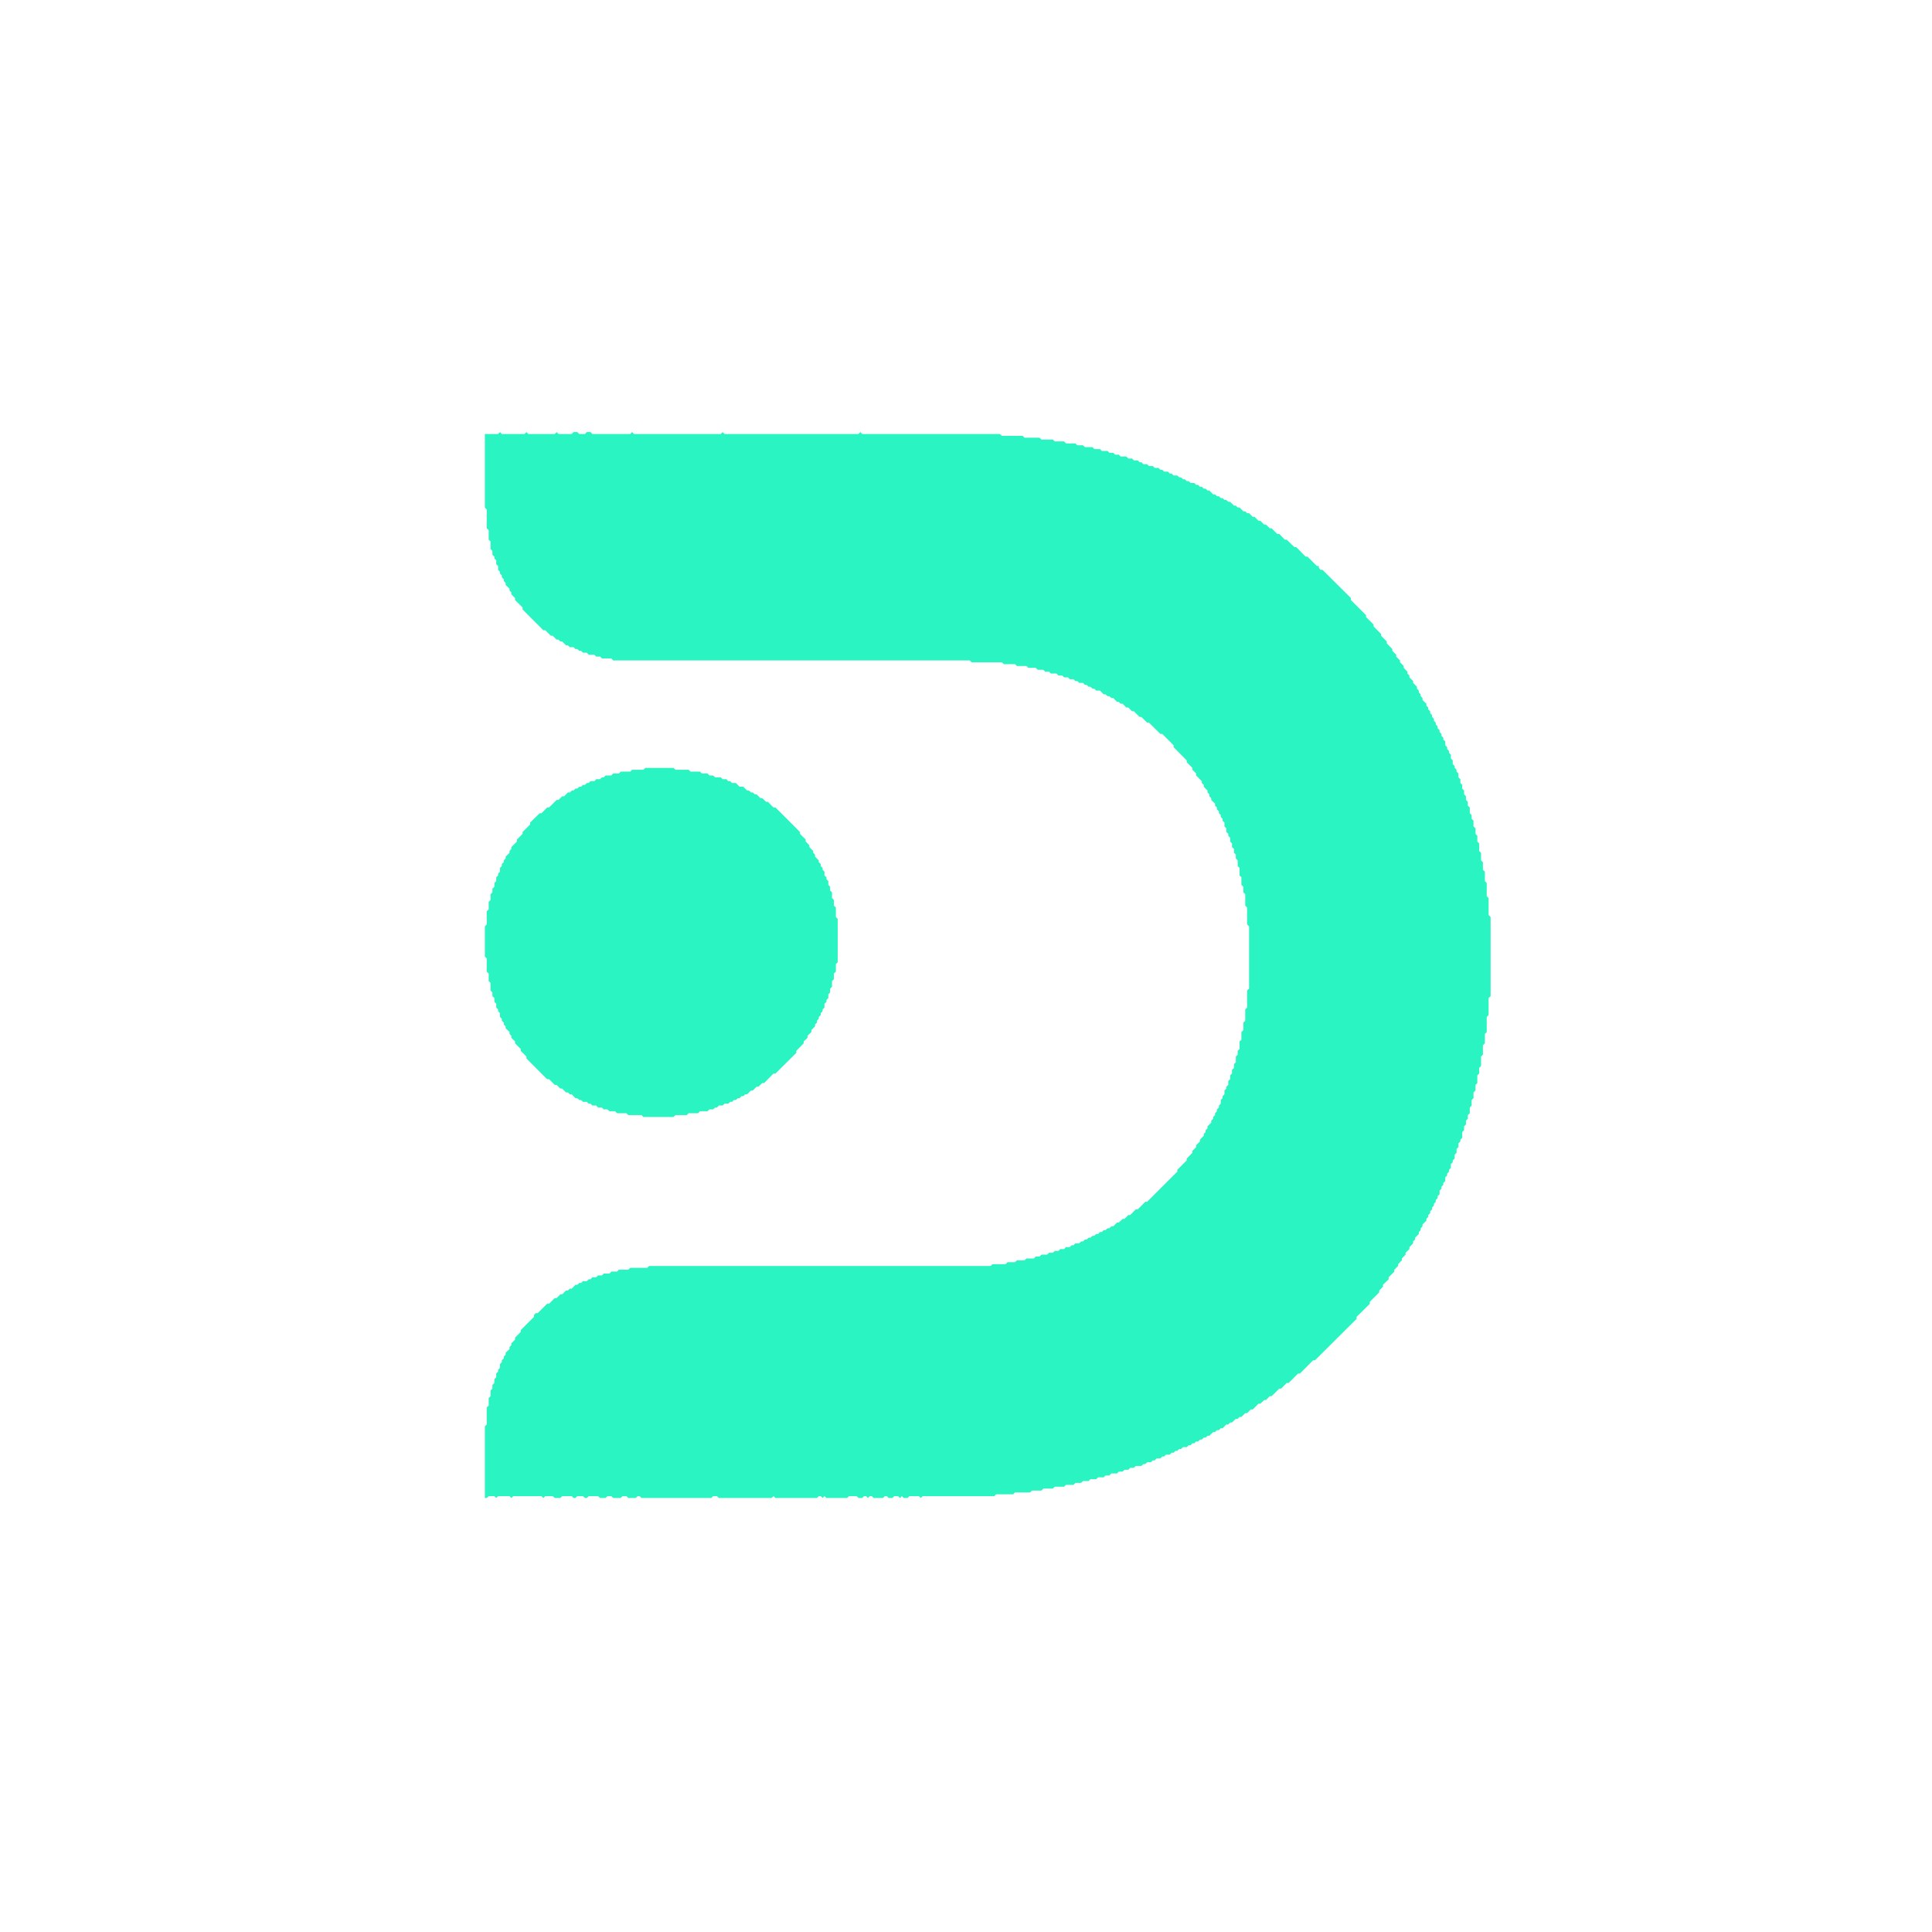 <?xml version="1.0" encoding="UTF-8"?>
<svg xmlns="http://www.w3.org/2000/svg" xmlns:xlink="http://www.w3.org/1999/xlink" width="53px" height="53px" viewBox="0 0 53 53" version="1.1">
<g id="surface1">
<path style=" stroke:none;fill-rule:nonzero;fill:rgb(16.471%,95.686%,75.686%);fill-opacity:1;" d="M 17.703 21.066 L 17.648 21.117 L 17.34 21.117 L 17.289 21.168 L 17.027 21.168 L 16.977 21.219 L 16.82 21.219 L 16.77 21.273 L 16.613 21.273 L 16.562 21.324 L 16.512 21.324 L 16.461 21.375 L 16.355 21.375 L 16.305 21.43 L 16.199 21.43 L 16.148 21.48 L 16.098 21.48 L 16.047 21.531 L 15.992 21.531 L 15.941 21.582 L 15.891 21.582 L 15.836 21.531 L 15.785 21.531 L 15.836 21.531 L 15.891 21.582 L 15.836 21.633 L 15.785 21.633 L 15.734 21.688 L 15.684 21.688 L 15.633 21.738 L 15.578 21.738 L 15.477 21.844 L 15.422 21.844 L 15.32 21.945 L 15.27 21.945 L 15.062 22.152 L 15.008 22.152 L 14.855 22.309 L 14.805 22.309 L 14.543 22.566 L 14.543 22.617 L 14.336 22.824 L 14.336 22.875 L 14.18 23.031 L 14.18 23.086 L 14.027 23.238 L 14.027 23.289 L 13.977 23.344 L 13.977 23.395 L 13.871 23.5 L 13.871 23.551 L 13.82 23.602 L 13.82 23.652 L 13.766 23.703 L 13.766 23.758 L 13.715 23.809 L 13.715 23.914 L 13.664 23.965 L 13.664 24.016 L 13.613 24.066 L 13.613 24.172 L 13.562 24.223 L 13.562 24.328 L 13.508 24.379 L 13.508 24.48 L 13.457 24.531 L 13.457 24.688 L 13.406 24.742 L 13.406 24.945 L 13.352 25 L 13.352 25.359 L 13.301 25.414 L 13.301 26.242 L 13.352 26.293 L 13.352 26.656 L 13.406 26.707 L 13.406 26.914 L 13.457 26.965 L 13.457 27.172 L 13.508 27.227 L 13.508 27.328 L 13.562 27.379 L 13.562 27.484 L 13.613 27.535 L 13.613 27.641 L 13.664 27.691 L 13.664 27.742 L 13.715 27.793 L 13.715 27.898 L 13.766 27.949 L 13.766 28 L 13.82 28.055 L 13.82 28.105 L 13.871 28.156 L 13.871 28.207 L 13.977 28.312 L 13.977 28.363 L 14.027 28.414 L 14.027 28.469 L 14.129 28.57 L 14.129 28.621 L 14.285 28.777 L 14.285 28.828 L 14.441 28.984 L 14.441 29.035 L 15.008 29.605 L 15.062 29.605 L 15.219 29.762 L 15.27 29.762 L 15.371 29.863 L 15.422 29.863 L 15.527 29.969 L 15.578 29.969 L 15.633 30.02 L 15.684 30.02 L 15.785 30.125 L 15.836 30.125 L 15.891 30.176 L 15.941 30.176 L 15.992 30.227 L 16.098 30.227 L 16.148 30.277 L 16.199 30.277 L 16.25 30.328 L 16.355 30.328 L 16.406 30.383 L 16.512 30.383 L 16.562 30.434 L 16.664 30.434 L 16.719 30.484 L 16.875 30.484 L 16.926 30.539 L 17.184 30.539 L 17.234 30.59 L 17.598 30.59 L 17.648 30.641 L 18.477 30.641 L 18.531 30.59 L 18.84 30.59 L 18.891 30.539 L 19.148 30.539 L 19.203 30.484 L 19.41 30.484 L 19.461 30.434 L 19.562 30.434 L 19.617 30.383 L 19.668 30.383 L 19.719 30.328 L 19.824 30.328 L 19.875 30.277 L 19.977 30.277 L 20.031 30.227 L 20.082 30.227 L 20.133 30.176 L 20.188 30.176 L 20.238 30.125 L 20.289 30.125 L 20.34 30.07 L 20.391 30.07 L 20.445 30.02 L 20.496 30.02 L 20.602 29.914 L 20.652 29.914 L 20.754 29.812 L 20.805 29.812 L 20.91 29.711 L 20.961 29.711 L 21.219 29.449 L 21.273 29.449 L 21.844 28.883 L 21.844 28.828 L 22.047 28.621 L 22.047 28.57 L 22.152 28.469 L 22.152 28.414 L 22.258 28.312 L 22.258 28.258 L 22.359 28.156 L 22.359 28.105 L 22.41 28.055 L 22.41 28 L 22.461 27.949 L 22.461 27.898 L 22.516 27.844 L 22.516 27.793 L 22.566 27.742 L 22.566 27.691 L 22.617 27.641 L 22.617 27.535 L 22.672 27.484 L 22.672 27.43 L 22.723 27.379 L 22.723 27.277 L 22.773 27.227 L 22.773 27.121 L 22.824 27.07 L 22.824 26.914 L 22.875 26.863 L 22.875 26.707 L 22.93 26.656 L 22.93 26.449 L 22.98 26.398 L 22.98 25.207 L 22.93 25.156 L 22.93 24.895 L 22.875 24.844 L 22.875 24.688 L 22.824 24.637 L 22.824 24.48 L 22.773 24.43 L 22.773 24.328 L 22.723 24.273 L 22.723 24.172 L 22.672 24.117 L 22.672 24.066 L 22.617 24.016 L 22.617 23.914 L 22.566 23.859 L 22.566 23.809 L 22.516 23.758 L 22.516 23.703 L 22.461 23.652 L 22.461 23.602 L 22.359 23.5 L 22.359 23.445 L 22.309 23.395 L 22.309 23.344 L 22.203 23.238 L 22.203 23.188 L 22.102 23.086 L 22.102 23.031 L 21.945 22.875 L 21.945 22.824 L 21.273 22.152 L 21.219 22.152 L 21.066 21.996 L 21.016 21.996 L 20.91 21.895 L 20.859 21.895 L 20.754 21.789 L 20.703 21.789 L 20.652 21.738 L 20.602 21.738 L 20.547 21.688 L 20.496 21.688 L 20.391 21.582 L 20.289 21.582 L 20.188 21.48 L 20.082 21.48 L 20.031 21.43 L 19.977 21.43 L 19.926 21.375 L 19.824 21.375 L 19.773 21.324 L 19.617 21.324 L 19.562 21.273 L 19.461 21.273 L 19.41 21.219 L 19.254 21.219 L 19.203 21.168 L 18.945 21.168 L 18.891 21.117 L 18.531 21.117 L 18.477 21.066 Z M 17.703 21.066 "/>
<path style=" stroke:none;fill-rule:nonzero;fill:rgb(16.471%,95.686%,75.686%);fill-opacity:1;" d="M 13.715 11.852 L 13.664 11.906 L 13.301 11.906 L 13.301 13.922 L 13.352 13.977 L 13.352 14.492 L 13.406 14.543 L 13.406 14.805 L 13.457 14.855 L 13.457 15.062 L 13.508 15.113 L 13.508 15.219 L 13.457 15.27 L 13.406 15.219 L 13.406 15.164 L 13.406 15.219 L 13.457 15.27 L 13.508 15.219 L 13.562 15.27 L 13.562 15.32 L 13.613 15.371 L 13.613 15.477 L 13.664 15.527 L 13.664 15.633 L 13.715 15.684 L 13.715 15.734 L 13.766 15.785 L 13.766 15.836 L 13.82 15.891 L 13.82 15.941 L 13.871 15.992 L 13.871 16.047 L 13.977 16.148 L 13.977 16.199 L 14.027 16.25 L 14.027 16.305 L 14.129 16.406 L 14.129 16.461 L 14.336 16.664 L 14.336 16.719 L 14.906 17.289 L 14.957 17.289 L 15.113 17.441 L 15.164 17.441 L 15.27 17.547 L 15.32 17.547 L 15.371 17.598 L 15.422 17.598 L 15.527 17.703 L 15.578 17.703 L 15.633 17.754 L 15.734 17.754 L 15.785 17.805 L 15.836 17.805 L 15.891 17.855 L 15.941 17.855 L 15.992 17.906 L 16.098 17.906 L 16.148 17.961 L 16.305 17.961 L 16.355 18.012 L 16.461 18.012 L 16.512 18.062 L 16.77 18.062 L 16.82 18.117 L 26.602 18.117 L 26.656 18.168 L 27.484 18.168 L 27.535 18.219 L 27.844 18.219 L 27.898 18.27 L 28.156 18.27 L 28.207 18.32 L 28.414 18.32 L 28.469 18.375 L 28.621 18.375 L 28.672 18.426 L 28.777 18.426 L 28.828 18.477 L 28.984 18.477 L 29.035 18.531 L 29.141 18.531 L 29.191 18.582 L 29.297 18.582 L 29.348 18.633 L 29.449 18.633 L 29.5 18.684 L 29.555 18.684 L 29.605 18.734 L 29.711 18.734 L 29.762 18.789 L 29.812 18.789 L 29.863 18.84 L 29.914 18.84 L 29.969 18.891 L 30.02 18.891 L 30.07 18.945 L 30.02 18.996 L 30.07 18.945 L 30.176 18.945 L 30.277 19.047 L 30.328 19.047 L 30.383 19.098 L 30.434 19.098 L 30.484 19.148 L 30.539 19.148 L 30.641 19.254 L 30.691 19.254 L 30.742 19.305 L 30.797 19.305 L 30.898 19.41 L 30.953 19.41 L 31.055 19.512 L 31.105 19.512 L 31.262 19.668 L 31.312 19.668 L 31.469 19.824 L 31.52 19.824 L 31.832 20.133 L 31.883 20.133 L 32.195 20.445 L 32.195 20.496 L 32.555 20.859 L 32.555 20.91 L 32.711 21.066 L 32.711 21.117 L 32.812 21.219 L 32.812 21.273 L 32.969 21.43 L 32.969 21.48 L 33.023 21.531 L 33.023 21.582 L 33.125 21.688 L 33.125 21.738 L 33.176 21.789 L 33.176 21.844 L 33.227 21.895 L 33.227 21.945 L 33.332 22.047 L 33.332 22.102 L 33.383 22.152 L 33.383 22.203 L 33.438 22.258 L 33.438 22.309 L 33.488 22.359 L 33.488 22.41 L 33.539 22.461 L 33.539 22.516 L 33.59 22.566 L 33.59 22.672 L 33.641 22.723 L 33.641 22.824 L 33.695 22.875 L 33.695 22.93 L 33.746 22.98 L 33.746 23.086 L 33.797 23.137 L 33.797 23.238 L 33.852 23.289 L 33.852 23.395 L 33.902 23.445 L 33.902 23.551 L 33.953 23.602 L 33.953 23.758 L 34.004 23.809 L 34.004 24.016 L 34.055 24.066 L 34.055 24.273 L 34.109 24.328 L 34.109 24.48 L 34.16 24.531 L 34.16 24.844 L 34.211 24.895 L 34.211 25.359 L 34.266 25.414 L 34.266 27.121 L 34.211 27.172 L 34.211 27.641 L 34.16 27.691 L 34.16 28 L 34.109 28.055 L 34.109 28.258 L 34.055 28.312 L 34.055 28.52 L 34.004 28.57 L 34.004 28.777 L 33.953 28.828 L 33.953 28.934 L 33.902 28.984 L 33.902 29.141 L 33.852 29.191 L 33.852 29.297 L 33.797 29.348 L 33.797 29.449 L 33.746 29.5 L 33.746 29.605 L 33.695 29.656 L 33.695 29.762 L 33.641 29.812 L 33.641 29.863 L 33.59 29.914 L 33.59 30.02 L 33.539 30.07 L 33.539 30.125 L 33.488 30.176 L 33.488 30.277 L 33.438 30.328 L 33.438 30.383 L 33.383 30.434 L 33.383 30.484 L 33.332 30.539 L 33.332 30.59 L 33.281 30.641 L 33.281 30.691 L 33.227 30.742 L 33.227 30.797 L 33.125 30.898 L 33.125 30.953 L 33.074 31.004 L 33.074 31.055 L 33.023 31.105 L 33.023 31.156 L 32.918 31.262 L 32.918 31.312 L 32.812 31.418 L 32.812 31.469 L 32.762 31.52 L 32.711 31.469 L 32.762 31.52 L 32.711 31.57 L 32.711 31.625 L 32.555 31.781 L 32.555 31.832 L 32.297 32.09 L 32.297 32.141 L 31.934 32.504 L 31.883 32.453 L 31.934 32.504 L 31.469 32.969 L 31.418 32.969 L 31.211 33.176 L 31.156 33.176 L 31.004 33.332 L 30.953 33.332 L 30.848 33.438 L 30.797 33.438 L 30.691 33.539 L 30.641 33.539 L 30.539 33.641 L 30.484 33.641 L 30.434 33.695 L 30.383 33.695 L 30.328 33.746 L 30.277 33.746 L 30.227 33.797 L 30.176 33.797 L 30.125 33.852 L 30.07 33.852 L 30.02 33.902 L 29.969 33.902 L 29.914 33.953 L 29.863 33.953 L 29.812 34.004 L 29.762 34.004 L 29.711 34.055 L 29.656 34.055 L 29.605 34.109 L 29.5 34.109 L 29.449 34.16 L 29.398 34.16 L 29.348 34.211 L 29.242 34.211 L 29.191 34.266 L 29.086 34.266 L 29.035 34.316 L 28.934 34.316 L 28.883 34.367 L 28.777 34.367 L 28.727 34.418 L 28.57 34.418 L 28.52 34.469 L 28.414 34.469 L 28.363 34.523 L 28.156 34.523 L 28.105 34.574 L 27.898 34.574 L 27.844 34.625 L 27.641 34.625 L 27.586 34.68 L 27.227 34.68 L 27.172 34.73 L 17.805 34.73 L 17.754 34.781 L 17.289 34.781 L 17.234 34.832 L 16.977 34.832 L 16.926 34.883 L 16.77 34.883 L 16.719 34.938 L 16.562 34.938 L 16.512 34.988 L 16.406 34.988 L 16.355 35.039 L 16.25 35.039 L 16.199 35.094 L 16.148 35.094 L 16.098 35.145 L 15.992 35.145 L 15.941 35.195 L 15.891 35.195 L 15.836 35.246 L 15.785 35.246 L 15.684 35.352 L 15.633 35.352 L 15.578 35.402 L 15.527 35.402 L 15.422 35.508 L 15.371 35.508 L 15.27 35.609 L 15.219 35.609 L 15.062 35.766 L 15.008 35.766 L 14.75 36.023 L 14.699 36.023 L 14.648 36.074 L 14.648 36.125 L 14.285 36.488 L 14.285 36.539 L 14.129 36.695 L 14.129 36.75 L 14.027 36.852 L 14.027 36.902 L 13.977 36.953 L 13.977 37.008 L 13.871 37.109 L 13.871 37.164 L 13.82 37.215 L 13.82 37.266 L 13.766 37.316 L 13.766 37.367 L 13.715 37.422 L 13.715 37.523 L 13.664 37.578 L 13.664 37.629 L 13.613 37.68 L 13.613 37.781 L 13.562 37.836 L 13.562 37.938 L 13.508 37.992 L 13.508 38.094 L 13.457 38.145 L 13.457 38.301 L 13.406 38.352 L 13.406 38.559 L 13.352 38.609 L 13.352 39.078 L 13.301 39.129 L 13.301 41.094 L 13.352 41.094 L 13.406 41.043 L 13.562 41.043 L 13.613 41.094 L 13.664 41.043 L 13.977 41.043 L 14.027 41.094 L 14.078 41.043 L 14.855 41.043 L 14.906 41.094 L 14.957 41.043 L 15.164 41.043 L 15.219 41.094 L 15.371 41.094 L 15.422 41.043 L 15.684 41.043 L 15.734 41.094 L 15.785 41.094 L 15.836 41.043 L 15.992 41.043 L 16.047 41.094 L 16.098 41.094 L 16.148 41.043 L 16.406 41.043 L 16.461 41.094 L 16.613 41.094 L 16.664 41.043 L 16.77 41.043 L 16.82 41.094 L 17.027 41.094 L 17.078 41.043 L 17.184 41.043 L 17.234 41.094 L 17.441 41.094 L 17.492 41.043 L 17.547 41.043 L 17.598 41.094 L 19.512 41.094 L 19.562 41.043 L 19.668 41.043 L 19.719 41.094 L 21.168 41.094 L 21.219 41.043 L 21.273 41.094 L 22.41 41.094 L 22.461 41.043 L 22.516 41.043 L 22.566 41.094 L 22.617 41.043 L 22.672 41.094 L 23.238 41.094 L 23.289 41.043 L 23.5 41.043 L 23.551 41.094 L 23.652 41.094 L 23.703 41.043 L 23.758 41.043 L 23.809 41.094 L 23.859 41.043 L 23.914 41.043 L 23.965 41.094 L 24.223 41.094 L 24.273 41.043 L 24.328 41.043 L 24.379 41.094 L 24.48 41.094 L 24.531 41.043 L 24.637 41.043 L 24.688 41.094 L 24.742 41.043 L 24.793 41.094 L 24.895 41.094 L 24.945 41.043 L 25.207 41.043 L 25.258 41.094 L 25.309 41.043 L 27.277 41.043 L 27.328 40.992 L 27.793 40.992 L 27.844 40.941 L 28.258 40.941 L 28.312 40.891 L 28.57 40.891 L 28.621 40.836 L 28.883 40.836 L 28.934 40.785 L 29.191 40.785 L 29.242 40.734 L 29.449 40.734 L 29.5 40.68 L 29.656 40.68 L 29.711 40.629 L 29.863 40.629 L 29.914 40.578 L 30.07 40.578 L 30.125 40.527 L 30.277 40.527 L 30.328 40.477 L 30.434 40.477 L 30.484 40.422 L 30.641 40.422 L 30.691 40.371 L 30.797 40.371 L 30.848 40.32 L 30.953 40.32 L 31.004 40.266 L 31.105 40.266 L 31.156 40.215 L 31.312 40.215 L 31.367 40.164 L 31.418 40.164 L 31.469 40.113 L 31.57 40.113 L 31.625 40.062 L 31.676 40.062 L 31.727 40.008 L 31.832 40.008 L 31.883 39.957 L 31.934 39.957 L 31.984 39.906 L 32.09 39.906 L 32.141 39.852 L 32.195 39.852 L 32.246 39.801 L 32.297 39.801 L 32.348 39.75 L 32.398 39.75 L 32.453 39.699 L 32.555 39.699 L 32.609 39.648 L 32.66 39.648 L 32.711 39.594 L 32.762 39.594 L 32.812 39.543 L 32.867 39.543 L 32.918 39.492 L 32.969 39.492 L 33.023 39.438 L 33.074 39.438 L 33.125 39.387 L 33.176 39.387 L 33.281 39.285 L 33.332 39.285 L 33.383 39.234 L 33.438 39.234 L 33.488 39.18 L 33.539 39.18 L 33.641 39.078 L 33.695 39.078 L 33.746 39.023 L 33.797 39.023 L 33.902 38.922 L 33.953 38.922 L 34.004 38.871 L 34.055 38.871 L 34.16 38.766 L 34.211 38.766 L 34.316 38.664 L 34.367 38.664 L 34.523 38.508 L 34.574 38.508 L 34.68 38.406 L 34.73 38.406 L 34.832 38.301 L 34.883 38.301 L 35.094 38.094 L 35.145 38.094 L 35.297 37.938 L 35.352 37.938 L 35.609 37.68 L 35.66 37.68 L 36.023 37.316 L 36.074 37.316 L 37.215 36.18 L 37.215 36.125 L 37.578 35.766 L 37.578 35.711 L 37.836 35.453 L 37.836 35.402 L 37.938 35.297 L 37.938 35.246 L 38.094 35.094 L 38.094 35.039 L 38.25 34.883 L 38.25 34.832 L 38.352 34.73 L 38.352 34.68 L 38.457 34.574 L 38.457 34.523 L 38.559 34.418 L 38.559 34.367 L 38.664 34.266 L 38.664 34.211 L 38.766 34.109 L 38.766 34.055 L 38.82 34.004 L 38.82 33.953 L 38.922 33.852 L 38.922 33.797 L 38.973 33.746 L 38.973 33.695 L 39.023 33.641 L 39.023 33.59 L 39.129 33.488 L 39.129 33.438 L 39.18 33.383 L 39.18 33.332 L 39.234 33.281 L 39.234 33.227 L 39.285 33.176 L 39.285 33.125 L 39.336 33.074 L 39.336 33.023 L 39.387 32.969 L 39.387 32.918 L 39.438 32.867 L 39.438 32.812 L 39.492 32.762 L 39.492 32.66 L 39.543 32.609 L 39.543 32.555 L 39.594 32.504 L 39.594 32.453 L 39.648 32.398 L 39.648 32.297 L 39.699 32.246 L 39.699 32.195 L 39.75 32.141 L 39.75 32.09 L 39.801 32.039 L 39.801 31.934 L 39.852 31.883 L 39.852 31.832 L 39.906 31.781 L 39.906 31.676 L 39.957 31.625 L 39.957 31.52 L 40.008 31.469 L 40.008 31.367 L 40.062 31.312 L 40.062 31.262 L 40.113 31.211 L 40.113 31.055 L 40.164 31.004 L 40.164 30.898 L 40.215 30.848 L 40.215 30.742 L 40.266 30.691 L 40.266 30.59 L 40.32 30.539 L 40.32 30.383 L 40.371 30.328 L 40.371 30.176 L 40.422 30.125 L 40.422 29.969 L 40.477 29.914 L 40.477 29.762 L 40.527 29.711 L 40.527 29.5 L 40.578 29.449 L 40.578 29.297 L 40.629 29.242 L 40.629 28.984 L 40.68 28.934 L 40.68 28.672 L 40.734 28.621 L 40.734 28.363 L 40.785 28.312 L 40.785 27.898 L 40.836 27.844 L 40.836 27.379 L 40.891 27.328 L 40.891 25.156 L 40.836 25.102 L 40.836 24.637 L 40.785 24.586 L 40.785 24.223 L 40.734 24.172 L 40.734 23.914 L 40.68 23.859 L 40.68 23.652 L 40.629 23.602 L 40.629 23.395 L 40.578 23.344 L 40.578 23.137 L 40.527 23.086 L 40.527 22.93 L 40.477 22.875 L 40.477 22.723 L 40.422 22.672 L 40.422 22.516 L 40.371 22.461 L 40.371 22.359 L 40.32 22.309 L 40.32 22.152 L 40.266 22.102 L 40.266 21.996 L 40.215 21.945 L 40.215 21.844 L 40.164 21.789 L 40.164 21.688 L 40.113 21.633 L 40.113 21.531 L 40.062 21.48 L 40.062 21.375 L 40.008 21.324 L 40.008 21.219 L 39.957 21.168 L 39.957 21.117 L 39.906 21.066 L 39.906 21.016 L 39.852 20.961 L 39.852 20.859 L 39.801 20.805 L 39.801 20.703 L 39.75 20.652 L 39.75 20.602 L 39.699 20.547 L 39.699 20.496 L 39.648 20.445 L 39.648 20.34 L 39.594 20.289 L 39.594 20.238 L 39.543 20.188 L 39.543 20.133 L 39.492 20.082 L 39.492 20.031 L 39.438 19.977 L 39.438 19.926 L 39.387 19.875 L 39.387 19.824 L 39.336 19.773 L 39.336 19.719 L 39.285 19.668 L 39.285 19.617 L 39.234 19.562 L 39.234 19.512 L 39.18 19.461 L 39.18 19.41 L 39.129 19.359 L 39.129 19.305 L 39.023 19.203 L 39.023 19.148 L 38.973 19.098 L 38.973 19.047 L 38.922 18.996 L 38.922 18.945 L 38.871 18.891 L 38.871 18.84 L 38.766 18.734 L 38.766 18.684 L 38.664 18.582 L 38.664 18.531 L 38.609 18.477 L 38.609 18.426 L 38.508 18.32 L 38.508 18.27 L 38.406 18.168 L 38.406 18.117 L 38.301 18.012 L 38.301 17.961 L 38.195 17.855 L 38.195 17.805 L 38.043 17.648 L 38.043 17.598 L 37.887 17.441 L 37.887 17.391 L 37.68 17.184 L 37.68 17.133 L 37.473 16.926 L 37.473 16.875 L 37.059 16.461 L 37.059 16.406 L 36.281 15.633 L 36.23 15.633 L 36.18 15.578 L 36.18 15.527 L 36.125 15.527 L 35.867 15.27 L 35.816 15.27 L 35.559 15.008 L 35.508 15.008 L 35.297 14.805 L 35.246 14.805 L 35.094 14.648 L 35.039 14.648 L 34.883 14.492 L 34.832 14.492 L 34.73 14.391 L 34.68 14.391 L 34.574 14.285 L 34.523 14.285 L 34.418 14.18 L 34.367 14.18 L 34.266 14.078 L 34.211 14.078 L 34.16 14.027 L 34.109 14.027 L 34.004 13.922 L 33.953 13.922 L 33.902 13.871 L 33.852 13.871 L 33.746 13.766 L 33.695 13.766 L 33.641 13.715 L 33.59 13.715 L 33.539 13.664 L 33.488 13.664 L 33.438 13.613 L 33.383 13.613 L 33.332 13.562 L 33.281 13.562 L 33.176 13.457 L 33.125 13.457 L 33.074 13.406 L 33.023 13.406 L 32.969 13.352 L 32.918 13.352 L 32.867 13.301 L 32.812 13.301 L 32.762 13.25 L 32.66 13.25 L 32.609 13.199 L 32.555 13.199 L 32.504 13.148 L 32.453 13.148 L 32.398 13.094 L 32.348 13.094 L 32.297 13.043 L 32.195 13.043 L 32.141 12.992 L 32.09 12.992 L 32.039 12.938 L 31.934 12.938 L 31.883 12.887 L 31.832 12.887 L 31.781 12.836 L 31.676 12.836 L 31.625 12.785 L 31.52 12.785 L 31.469 12.734 L 31.367 12.734 L 31.312 12.68 L 31.262 12.68 L 31.211 12.629 L 31.105 12.629 L 31.055 12.578 L 30.953 12.578 L 30.898 12.523 L 30.742 12.523 L 30.691 12.473 L 30.59 12.473 L 30.539 12.422 L 30.434 12.422 L 30.383 12.371 L 30.227 12.371 L 30.176 12.32 L 30.02 12.32 L 29.969 12.266 L 29.762 12.266 L 29.711 12.215 L 29.555 12.215 L 29.5 12.164 L 29.242 12.164 L 29.191 12.109 L 28.934 12.109 L 28.883 12.059 L 28.57 12.059 L 28.52 12.008 L 28.105 12.008 L 28.055 11.957 L 27.484 11.957 L 27.43 11.906 L 23.652 11.906 L 23.602 11.852 L 23.551 11.906 L 19.875 11.906 L 19.824 11.852 L 19.773 11.906 L 17.391 11.906 L 17.34 11.852 L 17.289 11.906 L 16.25 11.906 L 16.199 11.852 L 16.098 11.852 L 16.047 11.906 L 15.891 11.906 L 15.836 11.852 L 15.734 11.852 L 15.684 11.906 L 15.32 11.906 L 15.27 11.852 L 15.219 11.906 L 14.492 11.906 L 14.441 11.852 L 14.391 11.906 L 13.766 11.906 Z M 13.715 11.852 "/>
</g>
</svg>
